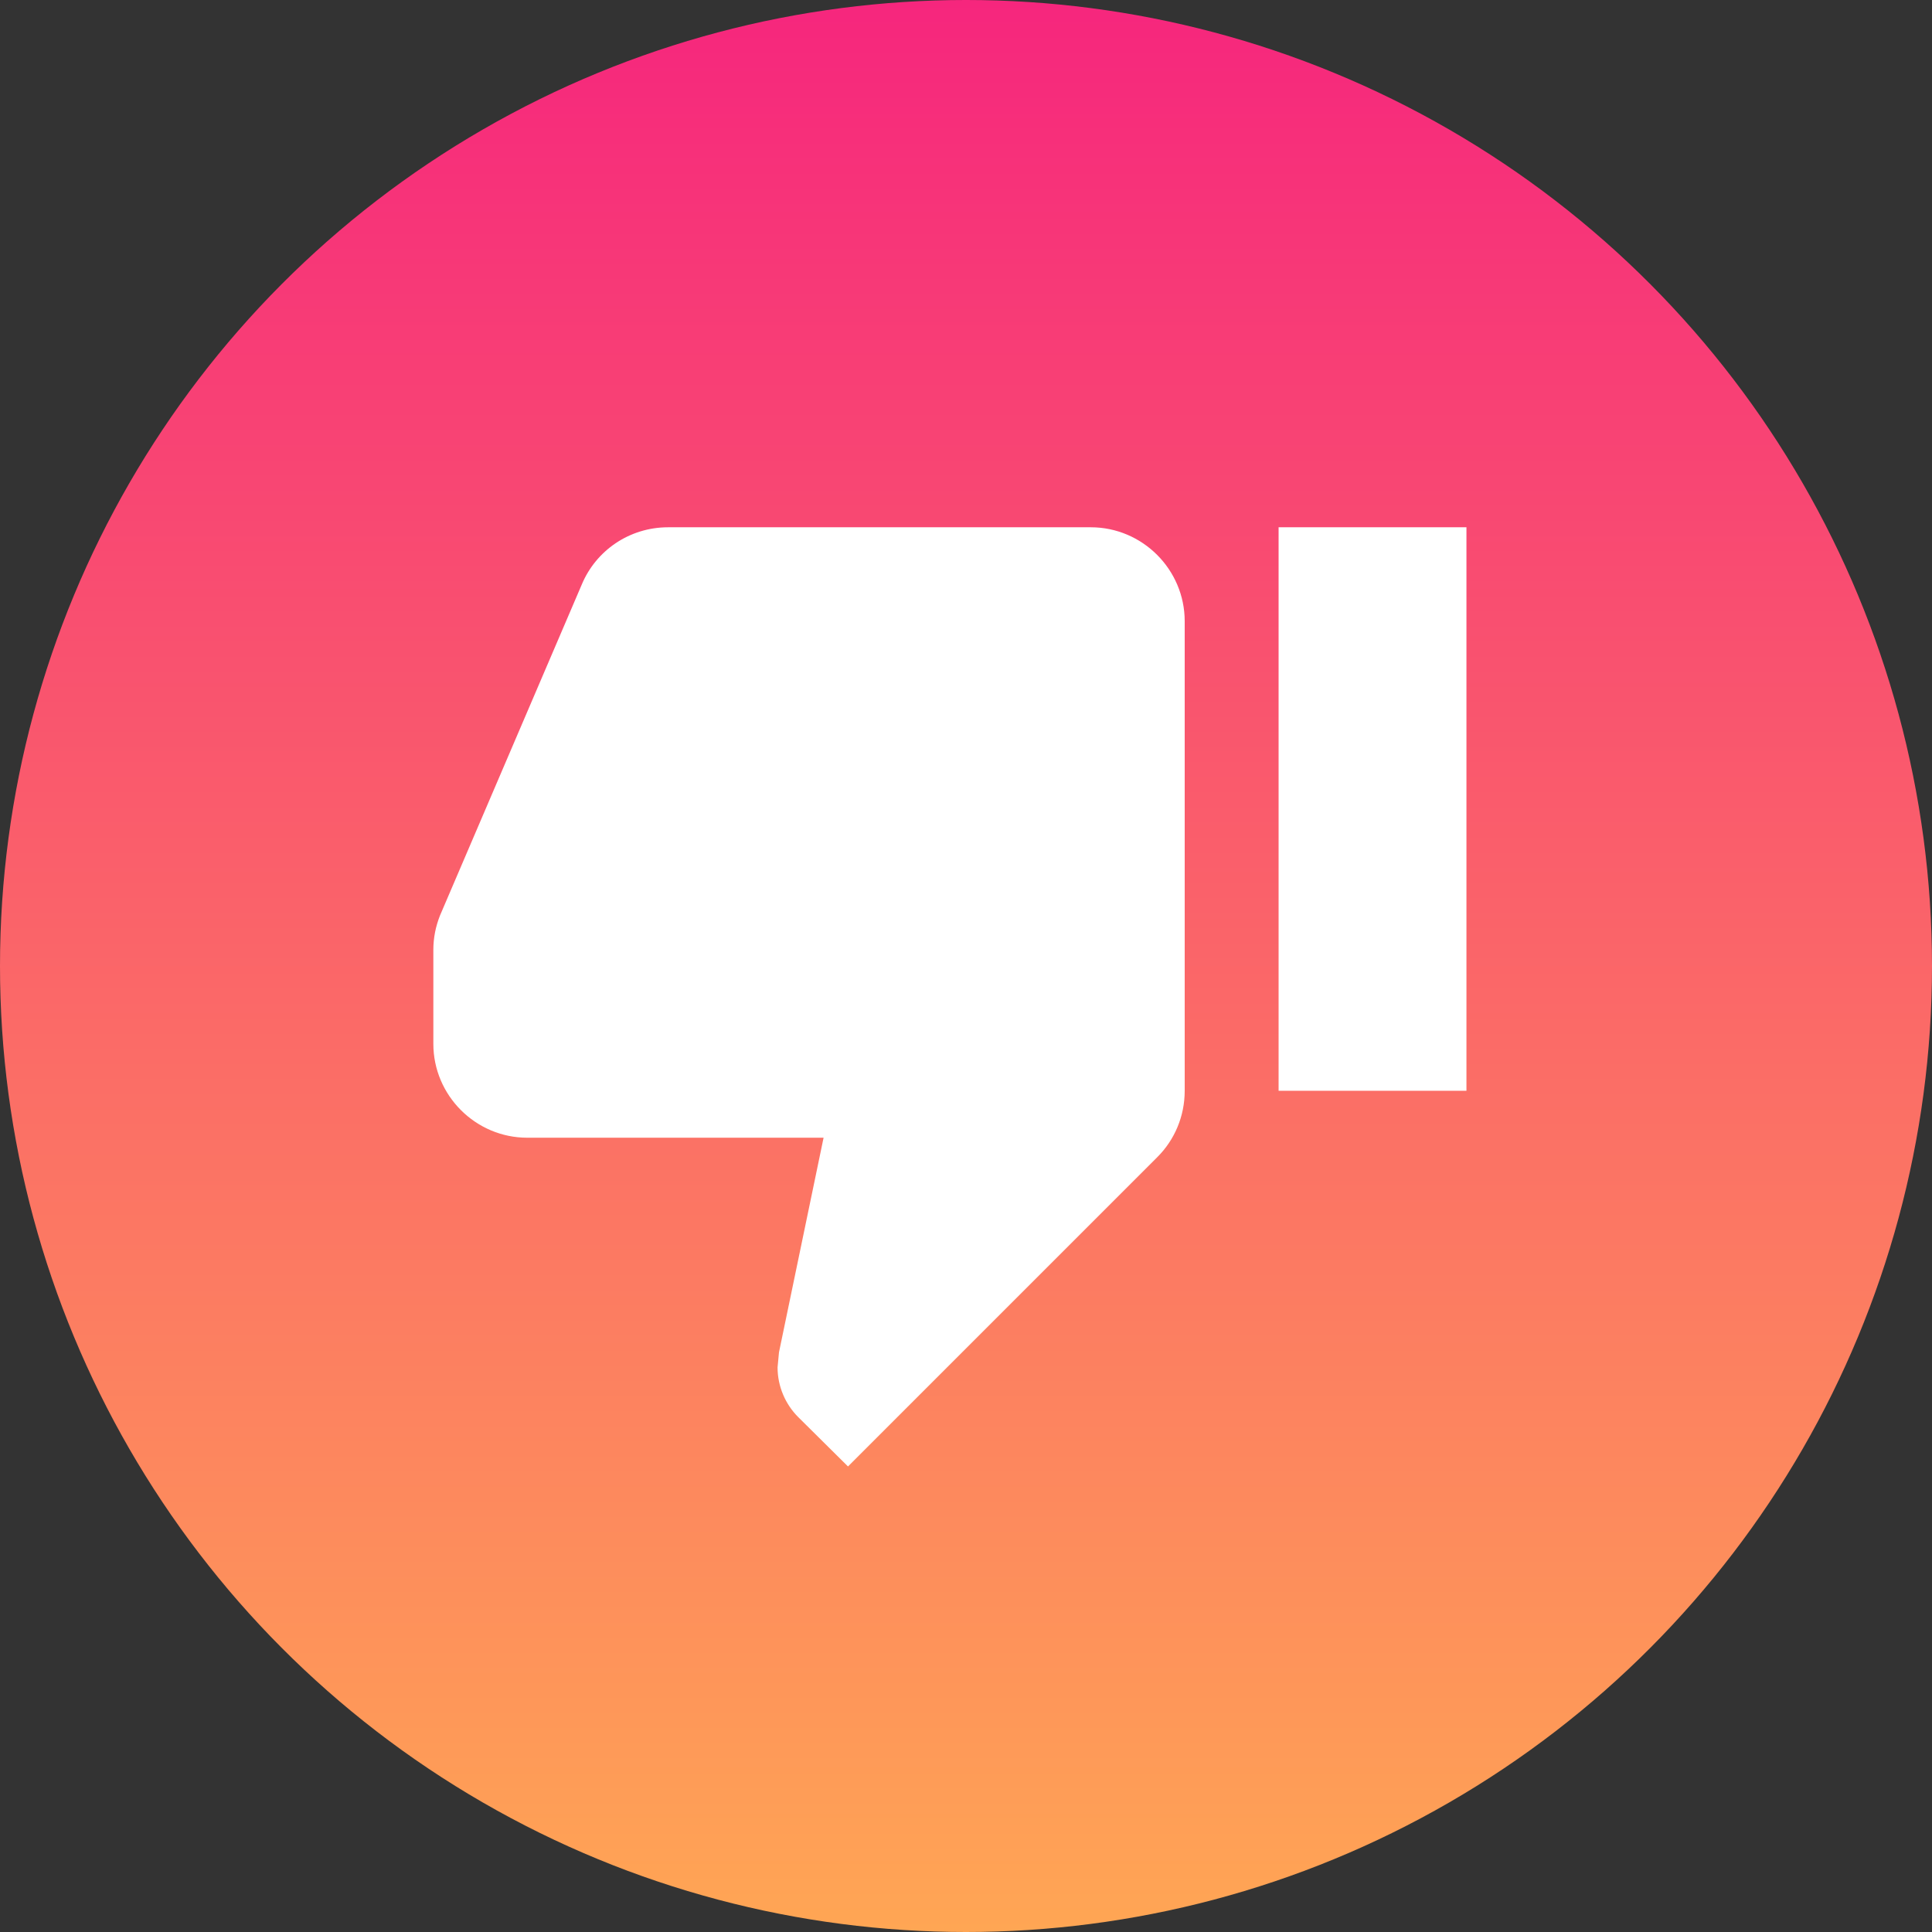 <svg width="60" height="60" viewBox="0 0 60 60" fill="none" xmlns="http://www.w3.org/2000/svg">
<rect x="0" y="0" width="60" height="60" fill="#333333" stroke="none"/>
<circle cx="30" cy="30" r="30" fill="url(#paint0_linear)"/>
<path d="M33.875 16.375H20.75C19.54 16.375 18.504 17.104 18.067 18.154L13.663 28.435C13.531 28.771 13.458 29.121 13.458 29.5V32.417C13.458 34.021 14.771 35.333 16.375 35.333H25.577L24.192 41.998L24.148 42.465C24.148 43.062 24.396 43.617 24.79 44.01L26.335 45.542L35.946 35.931C36.471 35.406 36.792 34.677 36.792 33.875V19.292C36.792 17.688 35.479 16.375 33.875 16.375ZM39.708 16.375V33.875H45.542V16.375H39.708Z" fill="white"/>
<defs>
<linearGradient id="paint0_linear" x1="30" y1="0" x2="30" y2="60" gradientUnits="userSpaceOnUse">
<stop stop-color="#F6267D"/>
<stop offset="1" stop-color="#FFA654"/>
</linearGradient>
</defs>
</svg>

